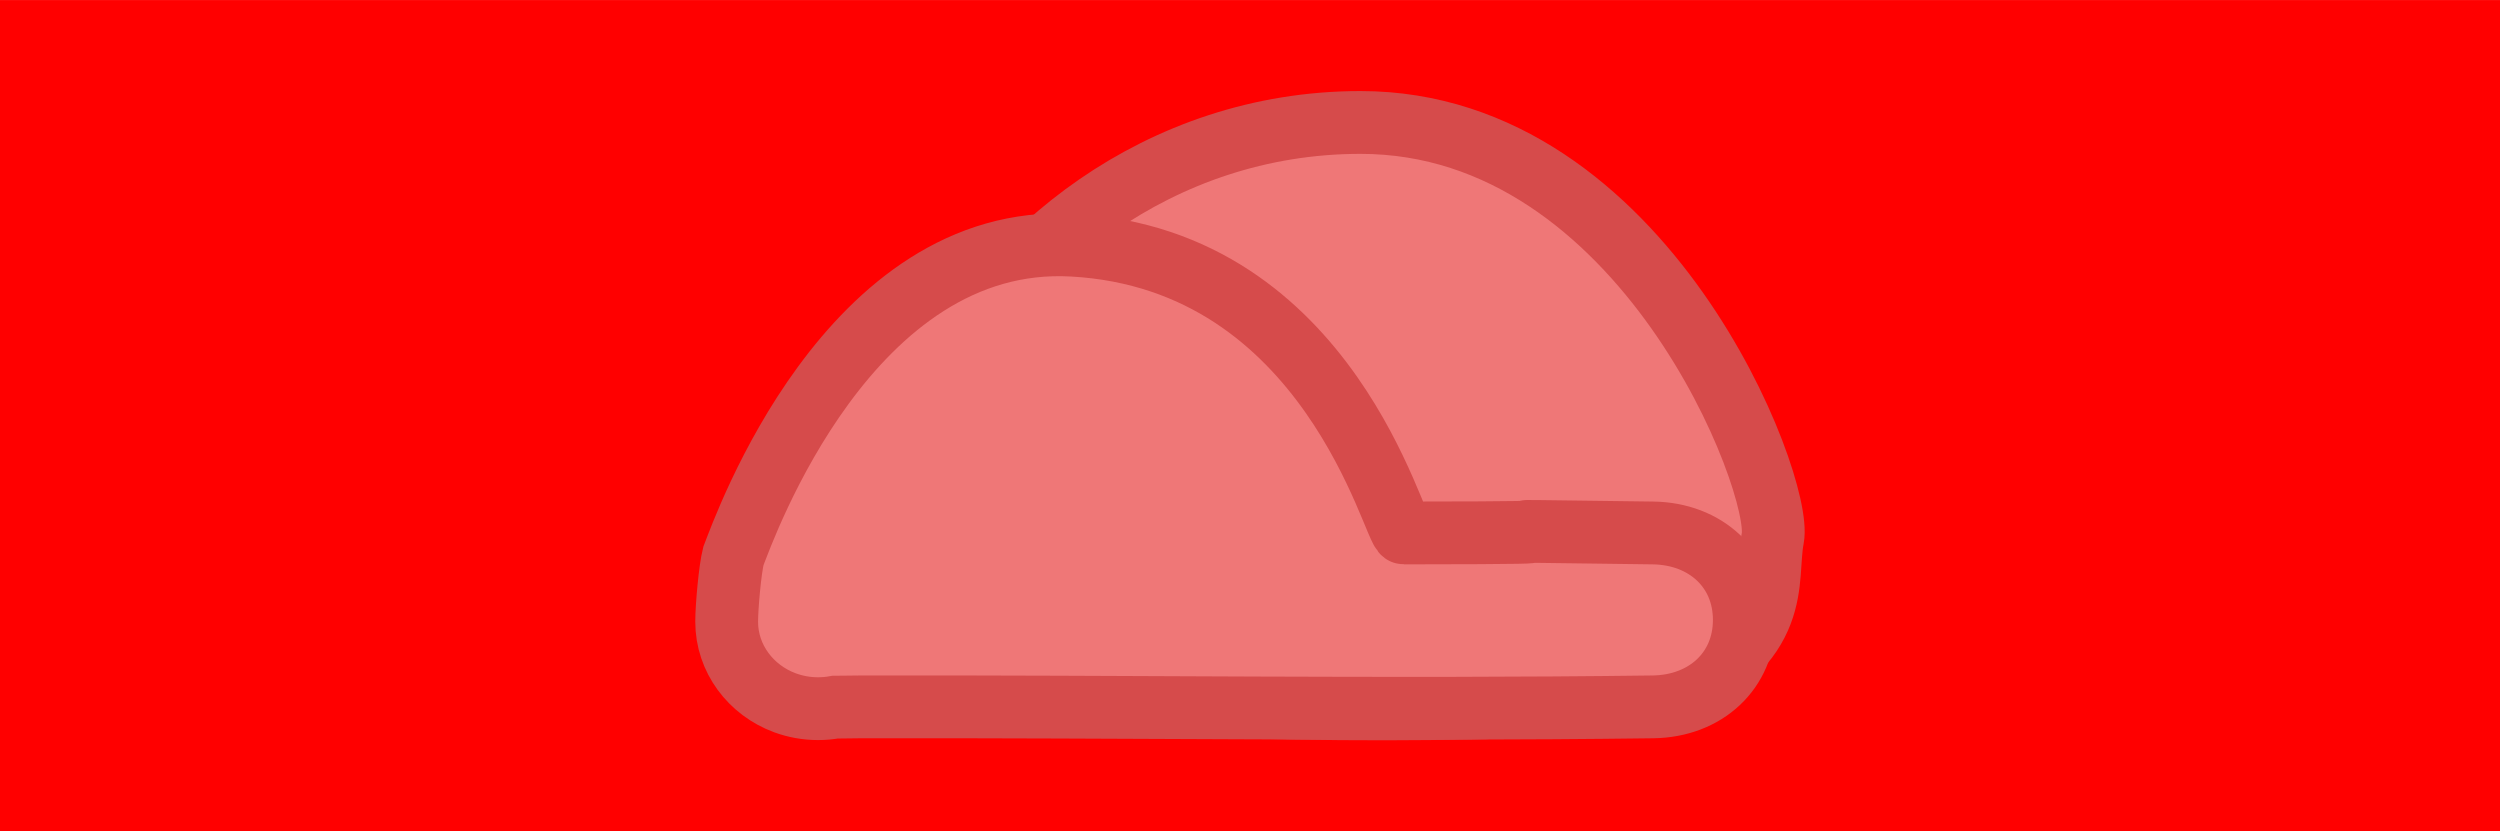 <svg version="1.1" xmlns="http://www.w3.org/2000/svg" xmlns:xlink="http://www.w3.org/1999/xlink" width="59.714" height="19.857" viewBox="0,0,59.714,19.857"><g transform="translate(-210.143,-170.071)"><g data-paper-data="{&quot;isPaintingLayer&quot;:true}" fill-rule="nonzero" stroke-linecap="butt" stroke-linejoin="miter" stroke-miterlimit="10" stroke-dasharray="" stroke-dashoffset="0" style="mix-blend-mode: normal"><path d="M210.143,189.929v-19.857h59.714v19.857z" fill="#ff0000" stroke="none" stroke-width="0"/><path d="M235.875,186.688c-8.219,-1.173 -2.897,-13.69 6.763,-13.692c6.796,-0.001 10.095,8.672 9.848,9.93c-0.196,0.999 0.307,2.493 -2.514,3.778c-2.23,0.382 -11.035,0.422 -14.098,-0.016z" fill="#ef7777" stroke="#d64b4b" stroke-width="1.5"/><path d="M243.674,182.801c6.329,-0.004 -0.378,-0.082 5.95,0c1.256,0.016 2.183,0.861 2.183,2.077c0,1.216 -0.927,2.061 -2.183,2.077c-6.311,0.082 -12.623,-0.013 -18.935,0c-0.173,0 -0.379,0.007 -0.6,0.007c-0.132,0.024 -0.267,0.036 -0.406,0.036c-0.278,0 -0.545,-0.05 -0.79,-0.14c-0.815,-0.301 -1.393,-1.055 -1.393,-1.937c0,-0.365 0.082,-1.264 0.16,-1.567c0.265,-0.682 2.765,-7.728 8.108,-7.427c6.154,0.346 7.667,6.874 7.905,6.874z" fill="#ef7777" stroke="#d64b4b" stroke-width="1.5"/></g></g></svg>